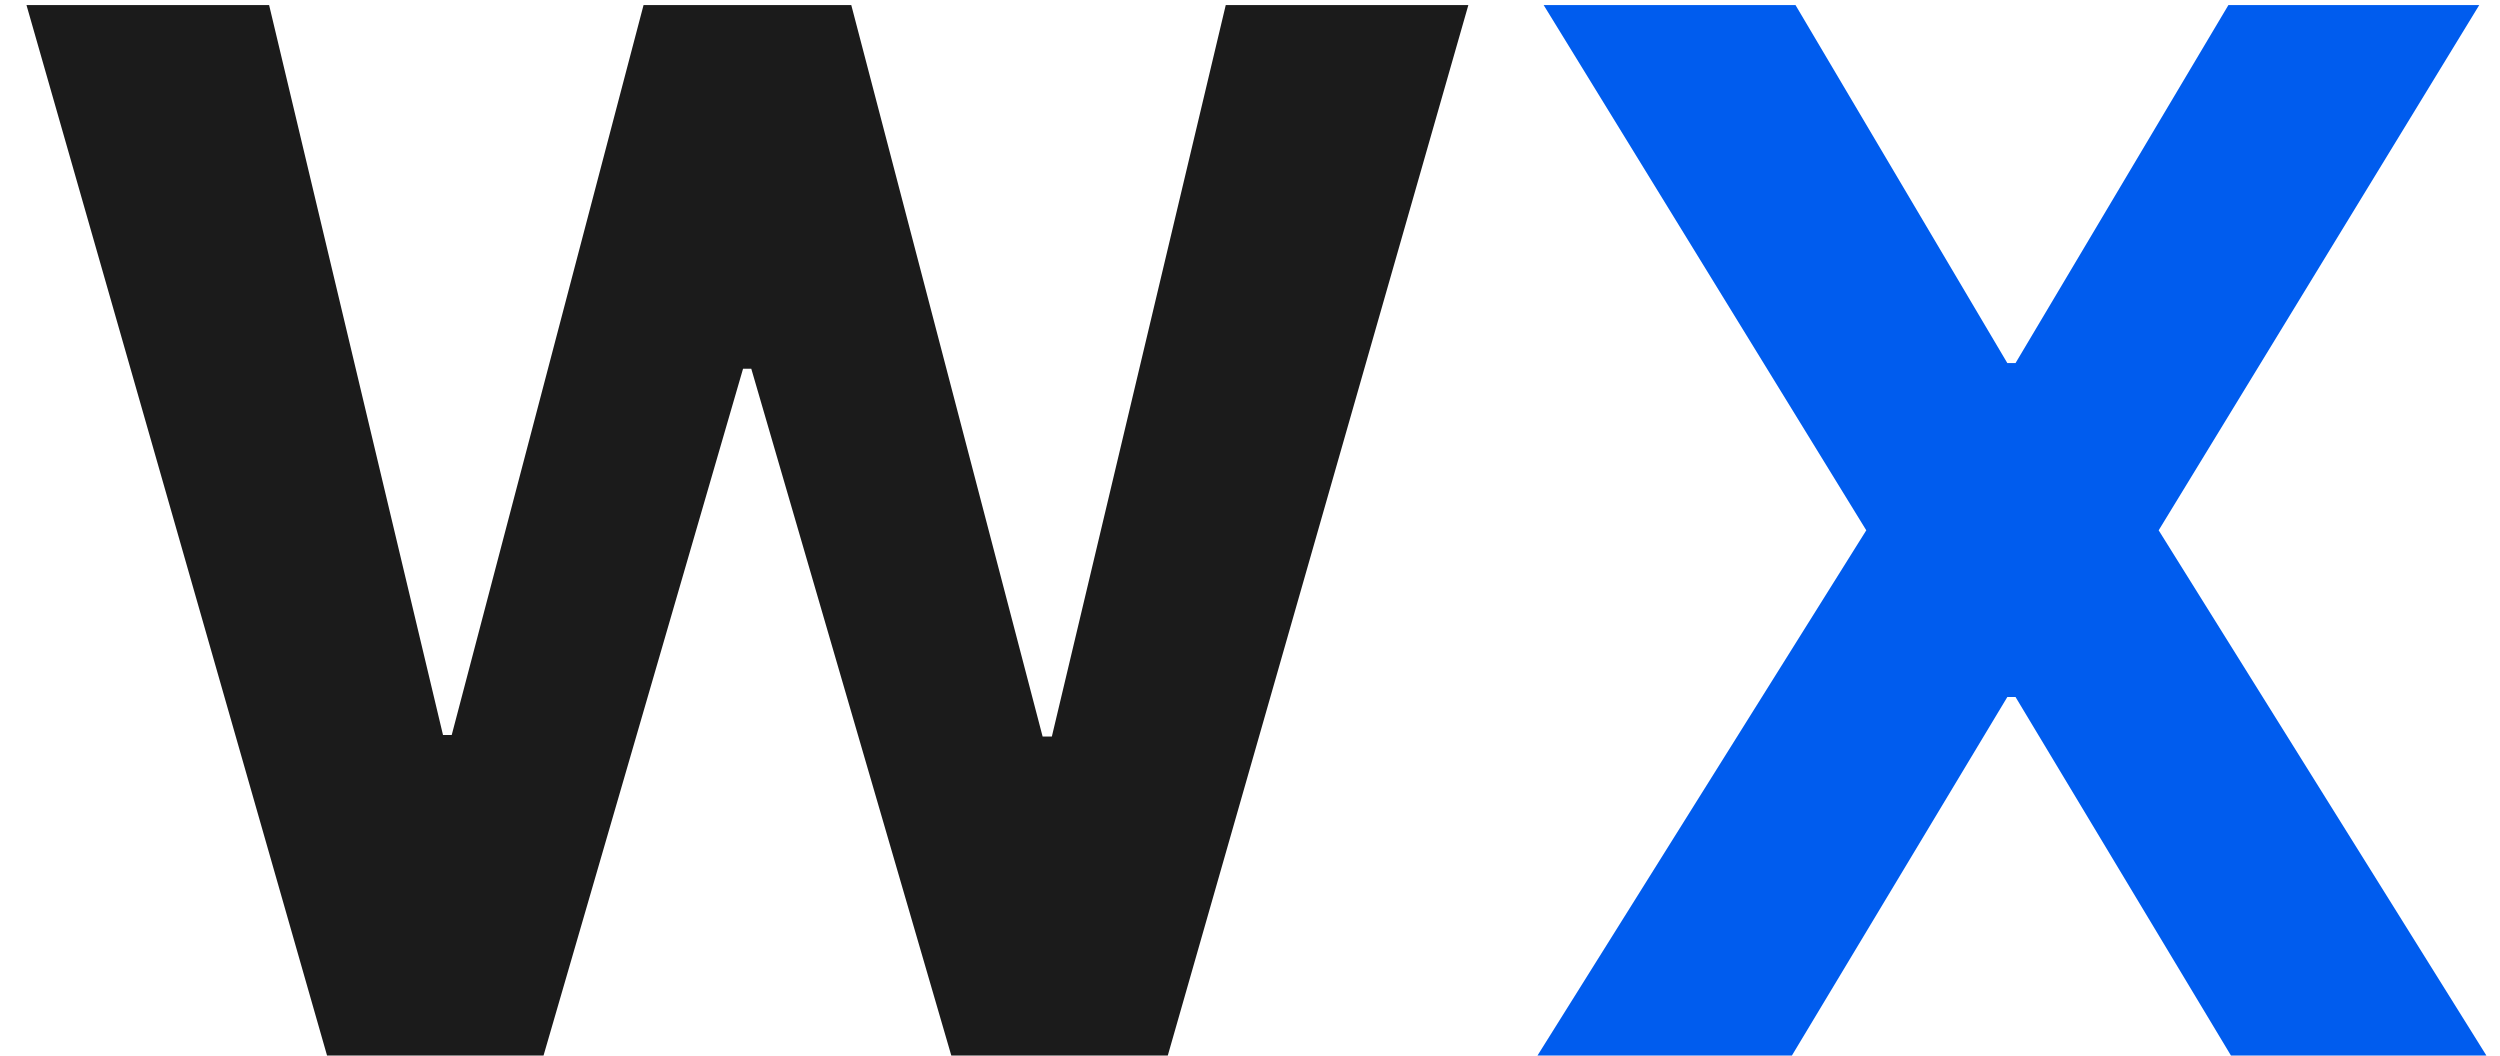 <svg width="90" height="38" viewBox="0 0 90 38" fill="none" xmlns="http://www.w3.org/2000/svg">
<path d="M11.774 38L0.953 0.182H9.688L15.948 26.459H16.262L23.168 0.182H30.646L37.534 26.514H37.867L44.127 0.182H52.861L42.04 38H34.247L27.046 13.274H26.75L19.567 38H11.774Z" fill="#1B1B1B"/>
<path d="M64.638 0.182L72.264 13.071H72.559L80.223 0.182H89.253L77.712 19.091L89.511 38H80.315L72.559 25.092H72.264L64.508 38H55.349L67.186 19.091L55.571 0.182H64.638Z" fill="#005CEE"/>
</svg>
